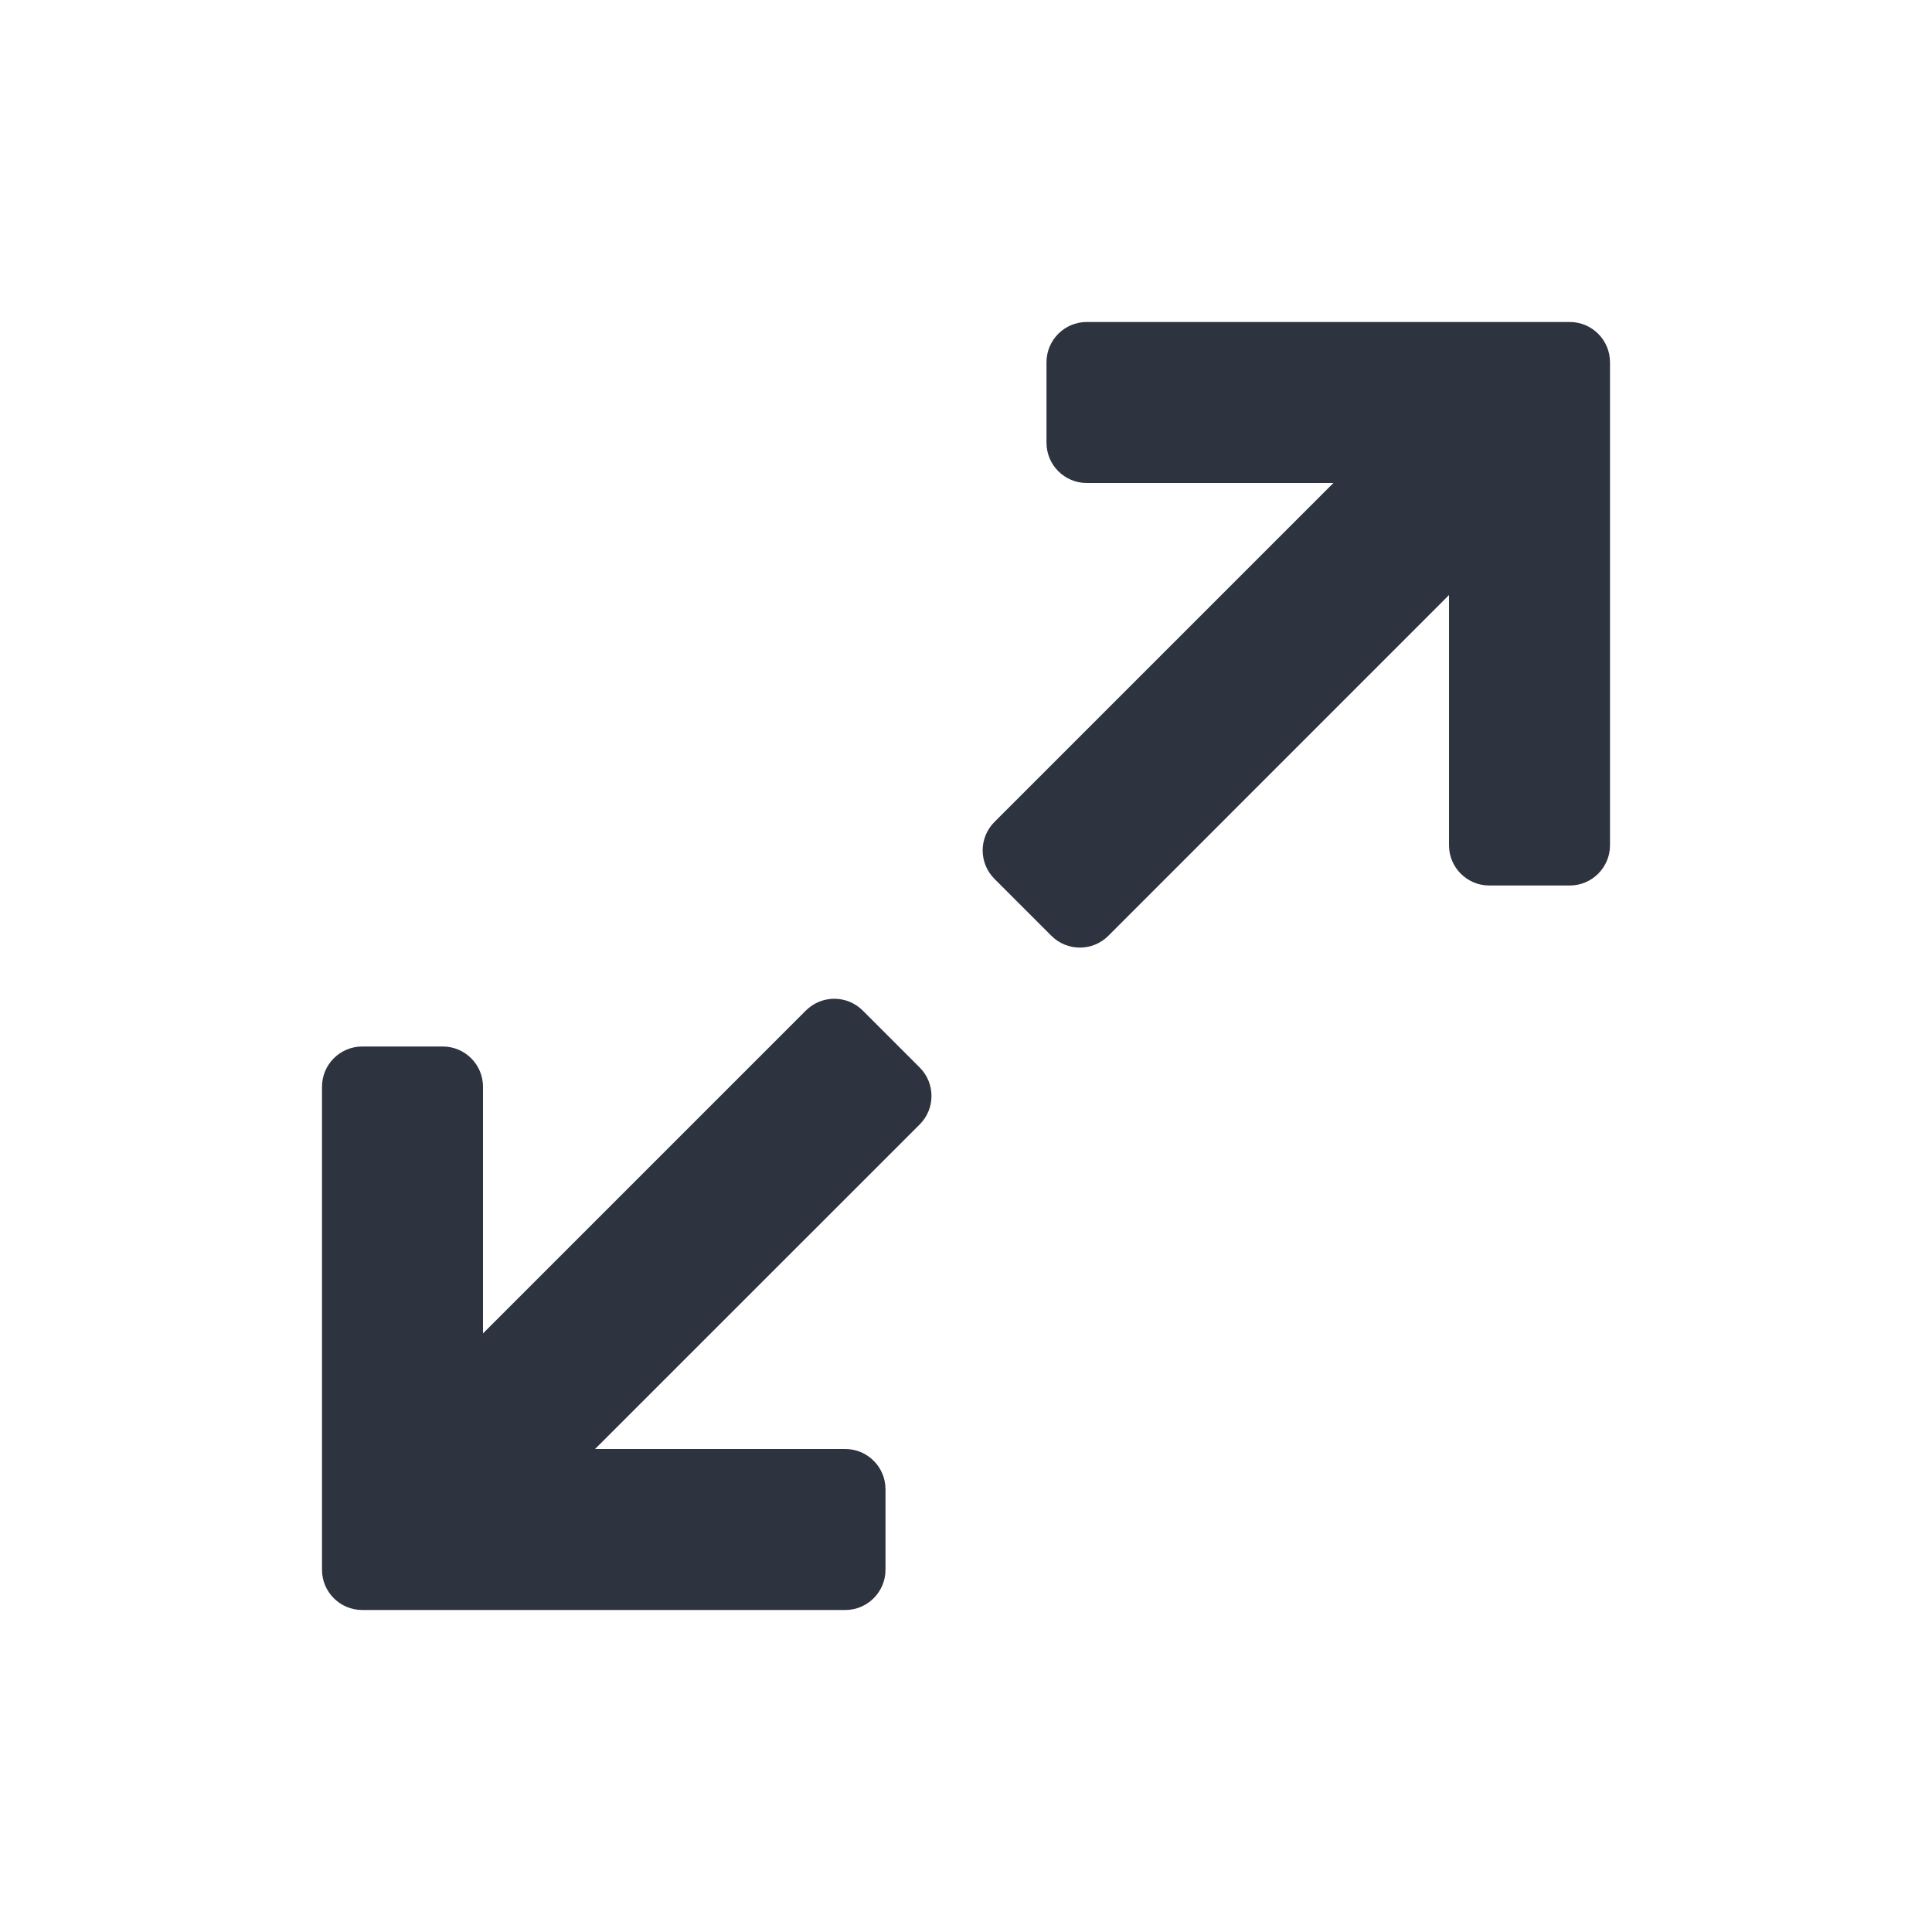 <?xml version="1.0" encoding="UTF-8"?>
<svg width="24px" height="24px" viewBox="0 0 24 24" version="1.1" xmlns="http://www.w3.org/2000/svg" xmlns:xlink="http://www.w3.org/1999/xlink">
    <!-- Generator: Sketch 50.2 (55047) - http://www.bohemiancoding.com/sketch -->
    <title>icon/ic_expand</title>
    <desc>Created with Sketch.</desc>
    <defs></defs>
    <g id="icon/ic_expand" stroke="none" stroke-width="1" fill="none" fill-rule="evenodd">
        <path d="M4,18.5 L4,13.5 C4,13.224 4.224,13 4.5,13 L5.5,13 C5.776,13 6,13.224 6,13.5 L6,16.564 L10.01,12.554 C10.206,12.358 10.522,12.358 10.718,12.554 L11.425,13.261 C11.62,13.456 11.62,13.773 11.425,13.968 L7.392,18 L10.5,18 C10.776,18 11,18.224 11,18.5 L11,19.5 C11,19.776 10.776,20 10.5,20 L4.5,20 C4.224,20 4,19.776 4,19.5 L4,18.5 Z M16.564,6 L13.5,6 C13.224,6 13,5.776 13,5.5 L13,4.5 C13,4.224 13.224,4 13.5,4 L19.5,4 C19.776,4 20,4.224 20,4.5 L20,5.5 L20,10.5 C20,10.776 19.776,11 19.5,11 L18.5,11 C18.224,11 18,10.776 18,10.5 L18,7.392 L13.768,11.625 C13.573,11.82 13.256,11.82 13.061,11.625 L12.354,10.918 C12.158,10.722 12.158,10.406 12.354,10.21 L16.564,6 Z" id="ic_expand" fill="#2D333F"></path>
    </g>
</svg>